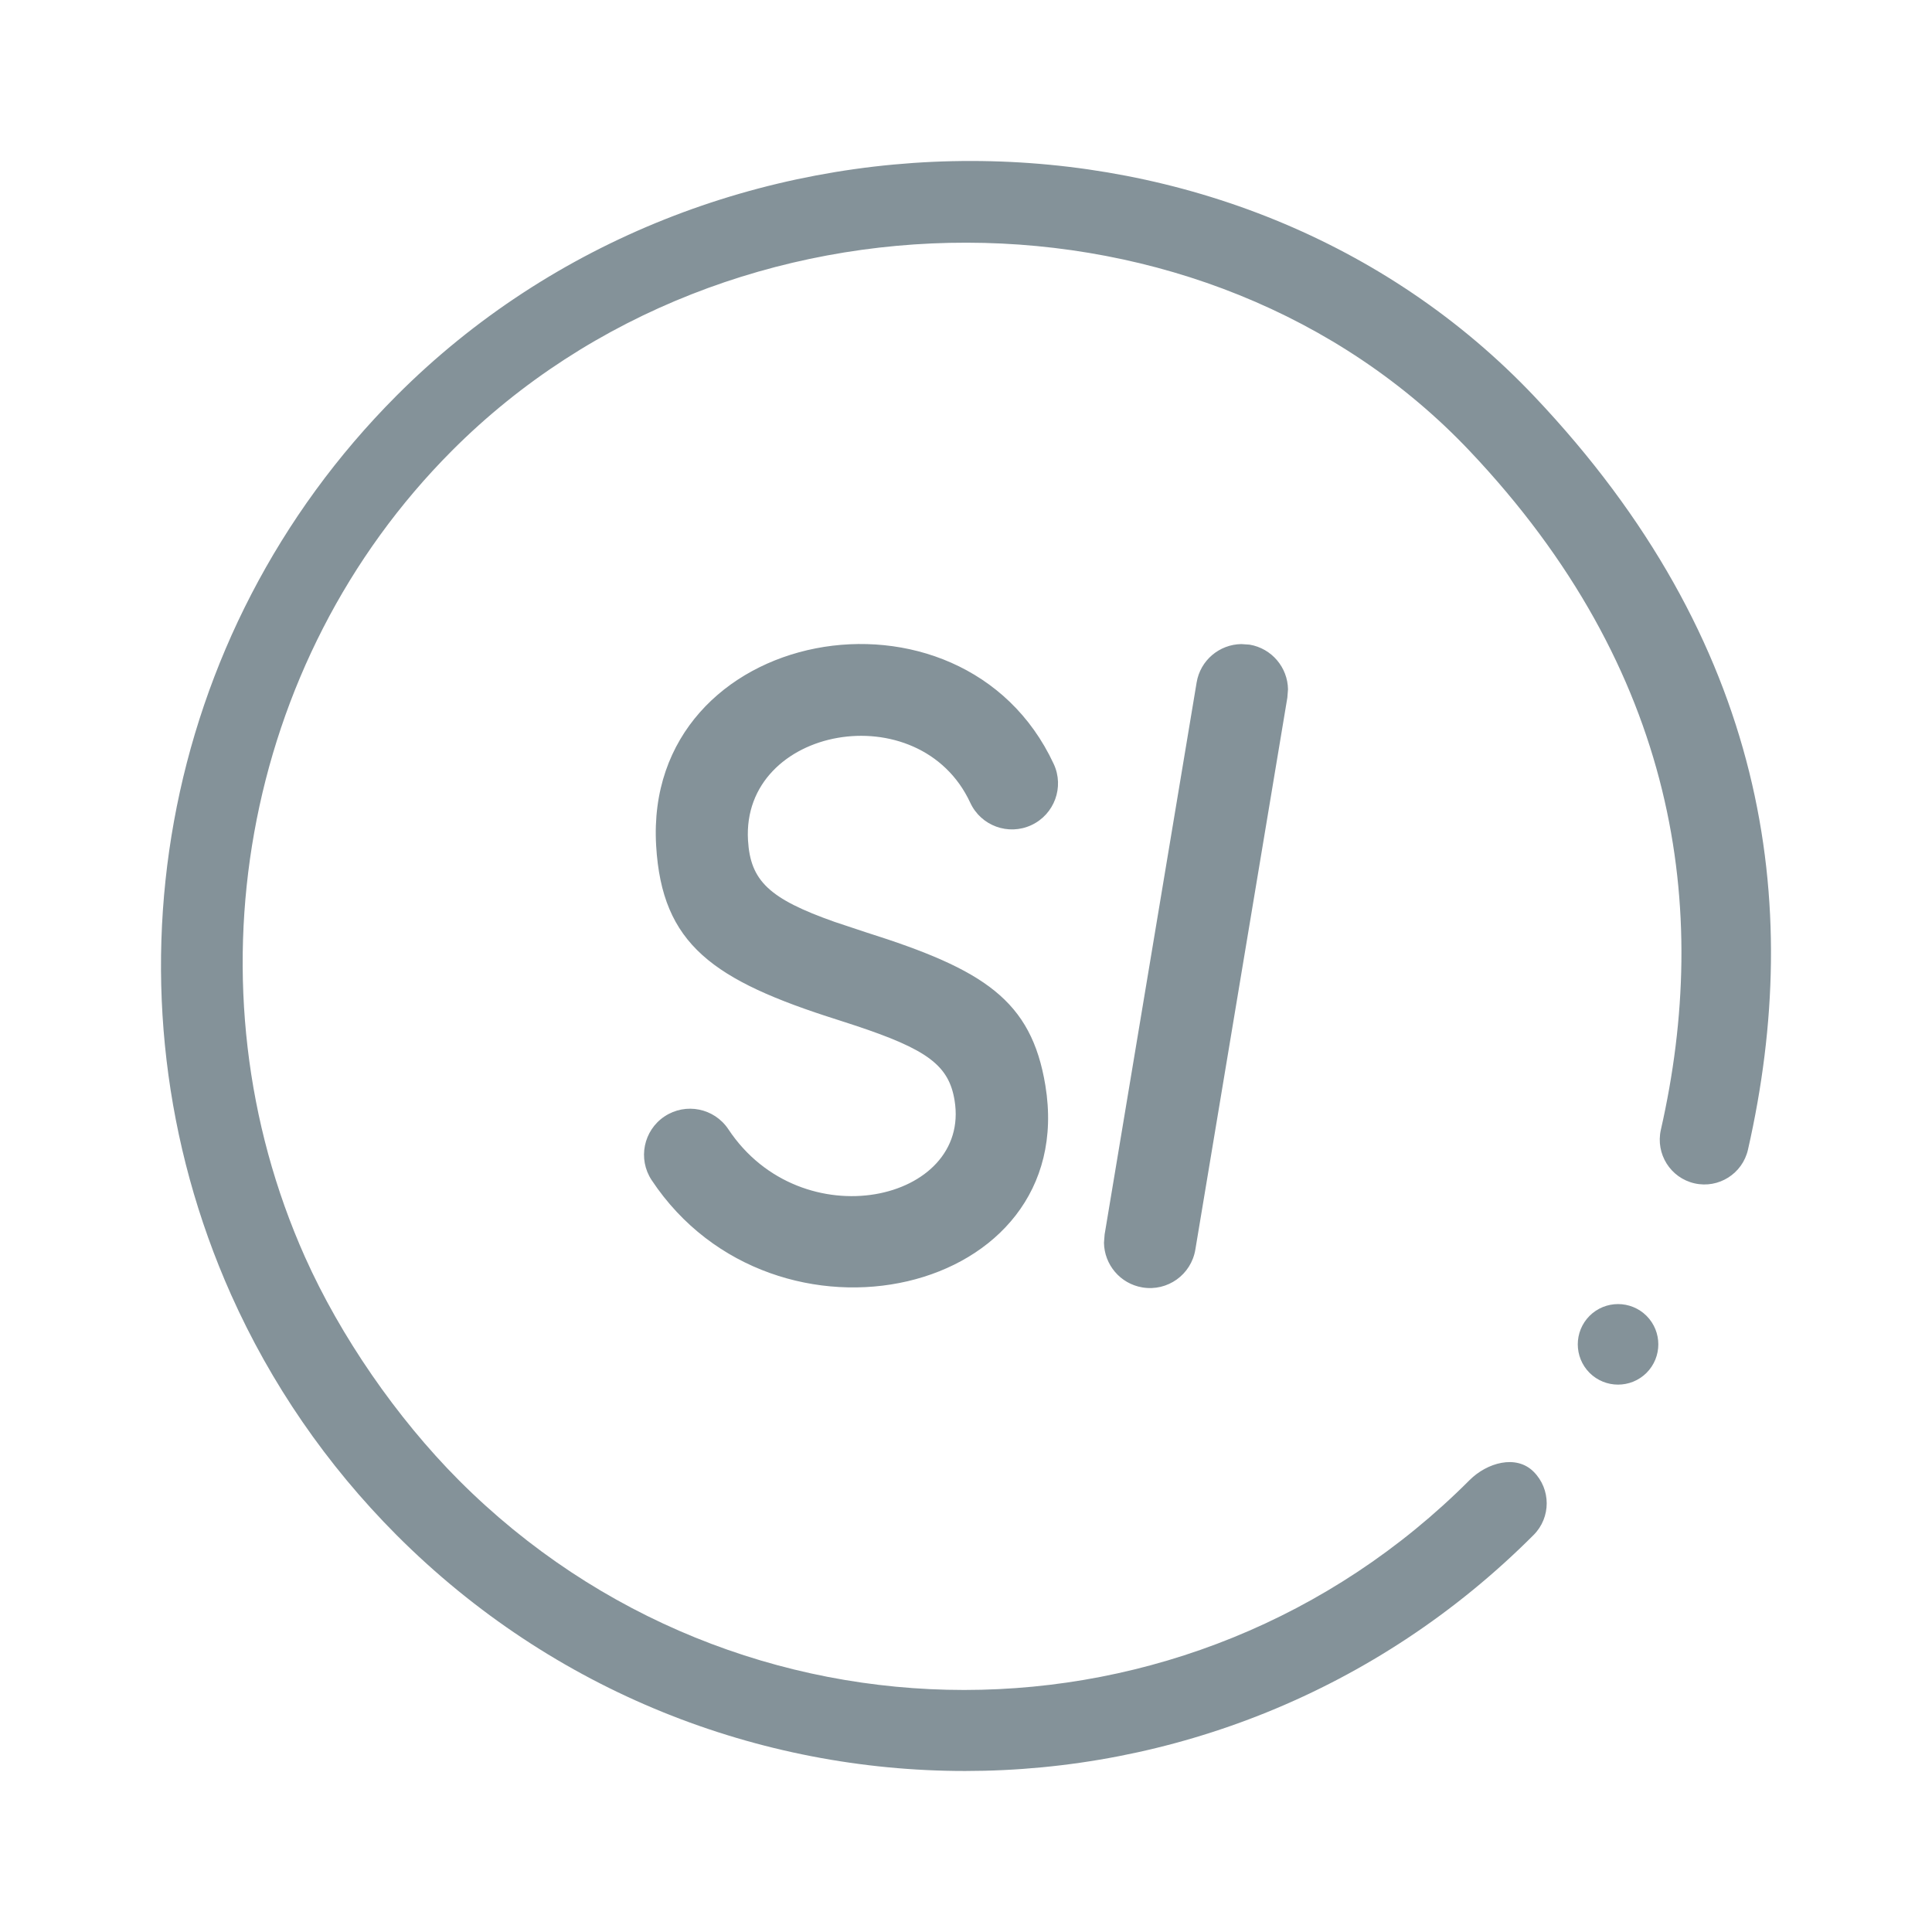 <svg width="24" height="24" viewBox="0 0 24 24" fill="none" xmlns="http://www.w3.org/2000/svg">
<g id="icon/money">
<path id="Combined Shape" fill-rule="evenodd" clip-rule="evenodd" d="M4.926 19.069C8.827 22.977 15.15 22.977 19.051 19.068C19.268 18.851 19.268 18.499 19.051 18.282C18.834 18.065 18.472 18.17 18.255 18.387C14.788 21.862 9.167 21.862 5.7 18.388C4.926 17.611 4.227 16.596 3.789 15.616C2.297 12.276 2.99 8.229 5.616 5.597C9.065 2.14 15.004 2.167 18.255 5.6C20.837 8.326 21.256 11.287 20.632 14.034C20.564 14.334 20.751 14.632 21.05 14.7C21.349 14.768 21.646 14.58 21.714 14.281C22.413 11.206 21.94 7.965 19.061 4.925C15.376 1.034 8.814 1.019 4.927 4.914C1.972 7.875 1.193 12.325 2.871 16.084C3.364 17.187 4.056 18.196 4.926 19.069ZM19.746 17.054C19.551 16.858 19.551 16.542 19.746 16.346C19.942 16.151 20.258 16.151 20.454 16.346C20.649 16.542 20.649 16.858 20.454 17.054C20.258 17.249 19.942 17.249 19.746 17.054ZM8.151 10.507C7.988 7.768 11.953 7.044 13.09 9.491C13.223 9.777 13.098 10.117 12.812 10.25C12.526 10.383 12.186 10.259 12.053 9.972C11.424 8.617 9.208 9.022 9.292 10.439C9.322 10.942 9.553 11.164 10.368 11.452L10.765 11.584C12.223 12.045 12.812 12.424 12.986 13.484C13.417 16.107 9.618 16.955 8.095 14.66C7.921 14.397 7.993 14.043 8.256 13.868C8.519 13.694 8.873 13.765 9.048 14.028C9.957 15.399 12.065 14.928 11.858 13.669C11.787 13.234 11.519 13.036 10.622 12.739L10.41 12.67C8.855 12.178 8.224 11.734 8.151 10.507ZM16 8.563C15.996 8.292 15.799 8.055 15.523 8.008L15.42 8.001C15.149 8.005 14.911 8.201 14.865 8.478L13.722 15.335L13.714 15.438C13.718 15.709 13.915 15.947 14.192 15.993C14.503 16.045 14.797 15.835 14.849 15.523L15.992 8.666L16 8.563Z" fill="#849299"/>
</g>
</svg>
